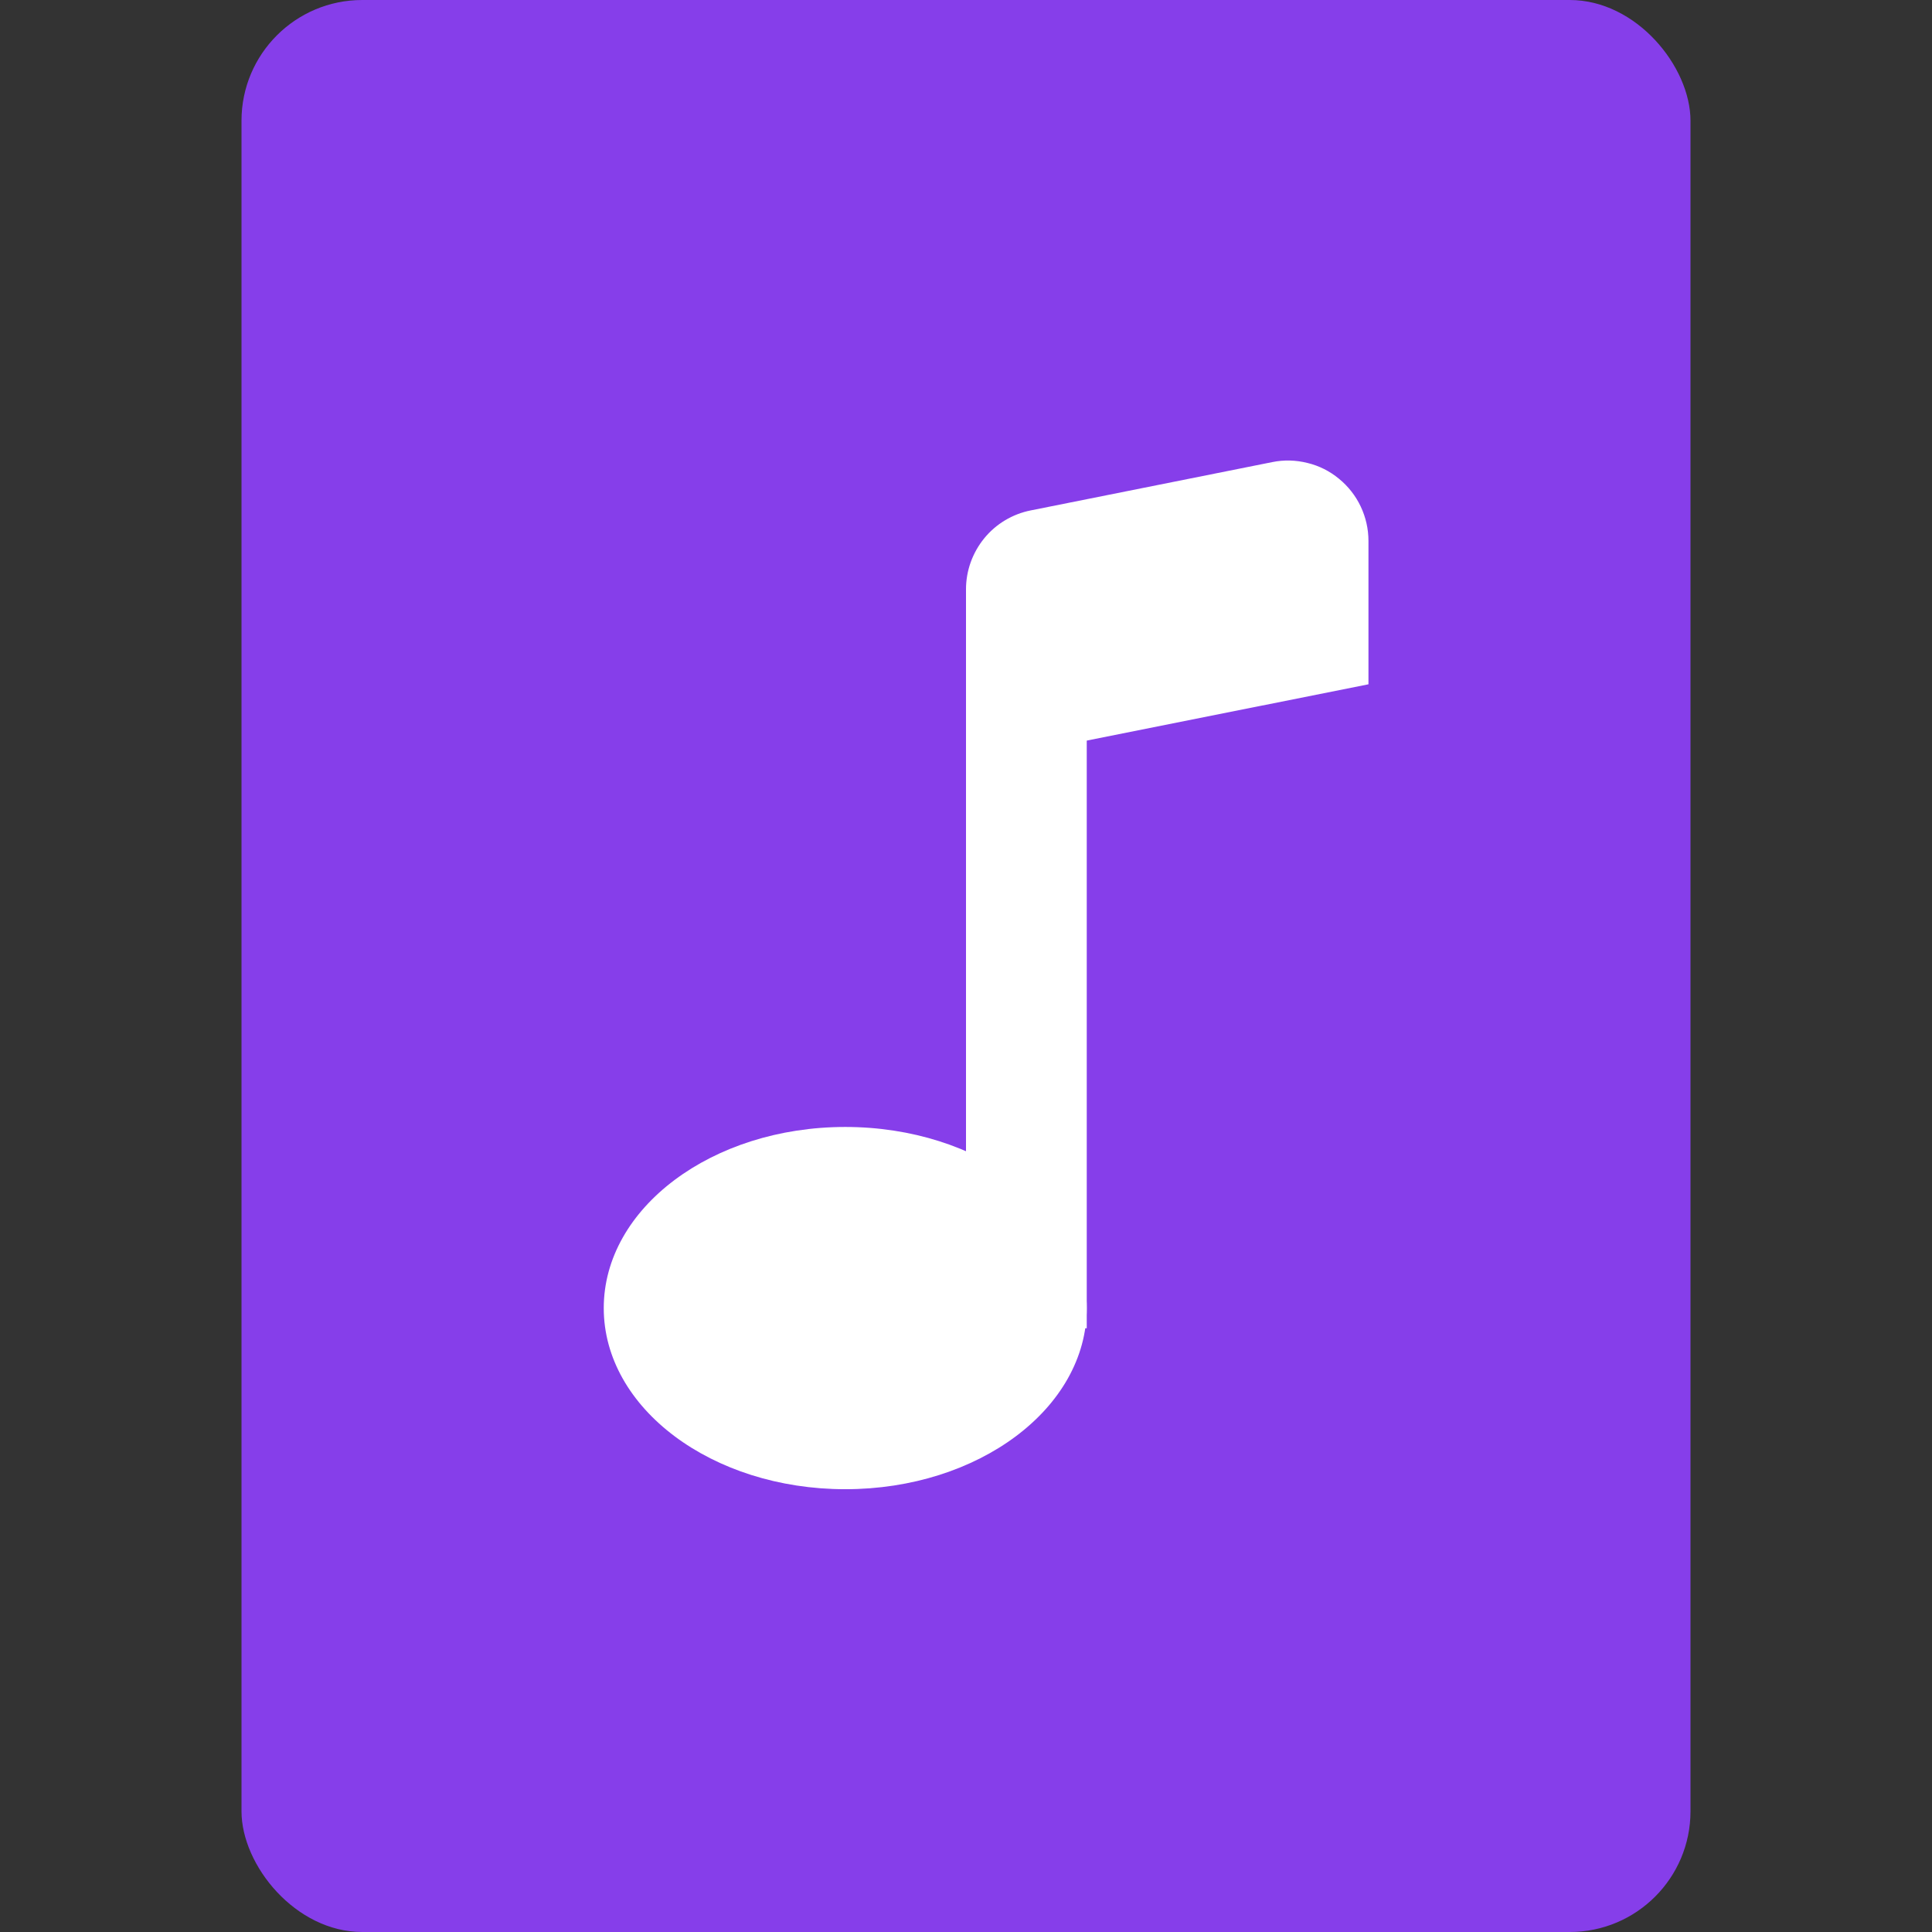 <svg width="16" height="16" viewBox="0 0 16 16" fill="none" xmlns="http://www.w3.org/2000/svg">
<rect x="0" y="0" width="16" height="16" fill="#333333" stroke="none"/>
<rect x="2" width="12" height="16" rx="1" fill="#863EEA"/>
<path d="M9 10.833C9 11.662 8.104 12.333 7 12.333C5.896 12.333 5 11.662 5 10.833C5 10.005 5.896 9.333 7 9.333C8.104 9.333 9 10.005 9 10.833Z" fill="white"/>
<path fill-rule="evenodd" clip-rule="evenodd" d="M9 6V11H8V6H9Z" fill="white"/>
<path d="M8 4.88C8 4.726 8.054 4.577 8.151 4.458C8.249 4.338 8.385 4.257 8.536 4.227L10.536 3.827C10.633 3.807 10.732 3.81 10.828 3.834C10.924 3.857 11.013 3.902 11.089 3.965C11.165 4.027 11.227 4.106 11.269 4.195C11.311 4.284 11.333 4.381 11.333 4.48V5.667L8 6.333V4.88Z" fill="white"/>
</svg>
